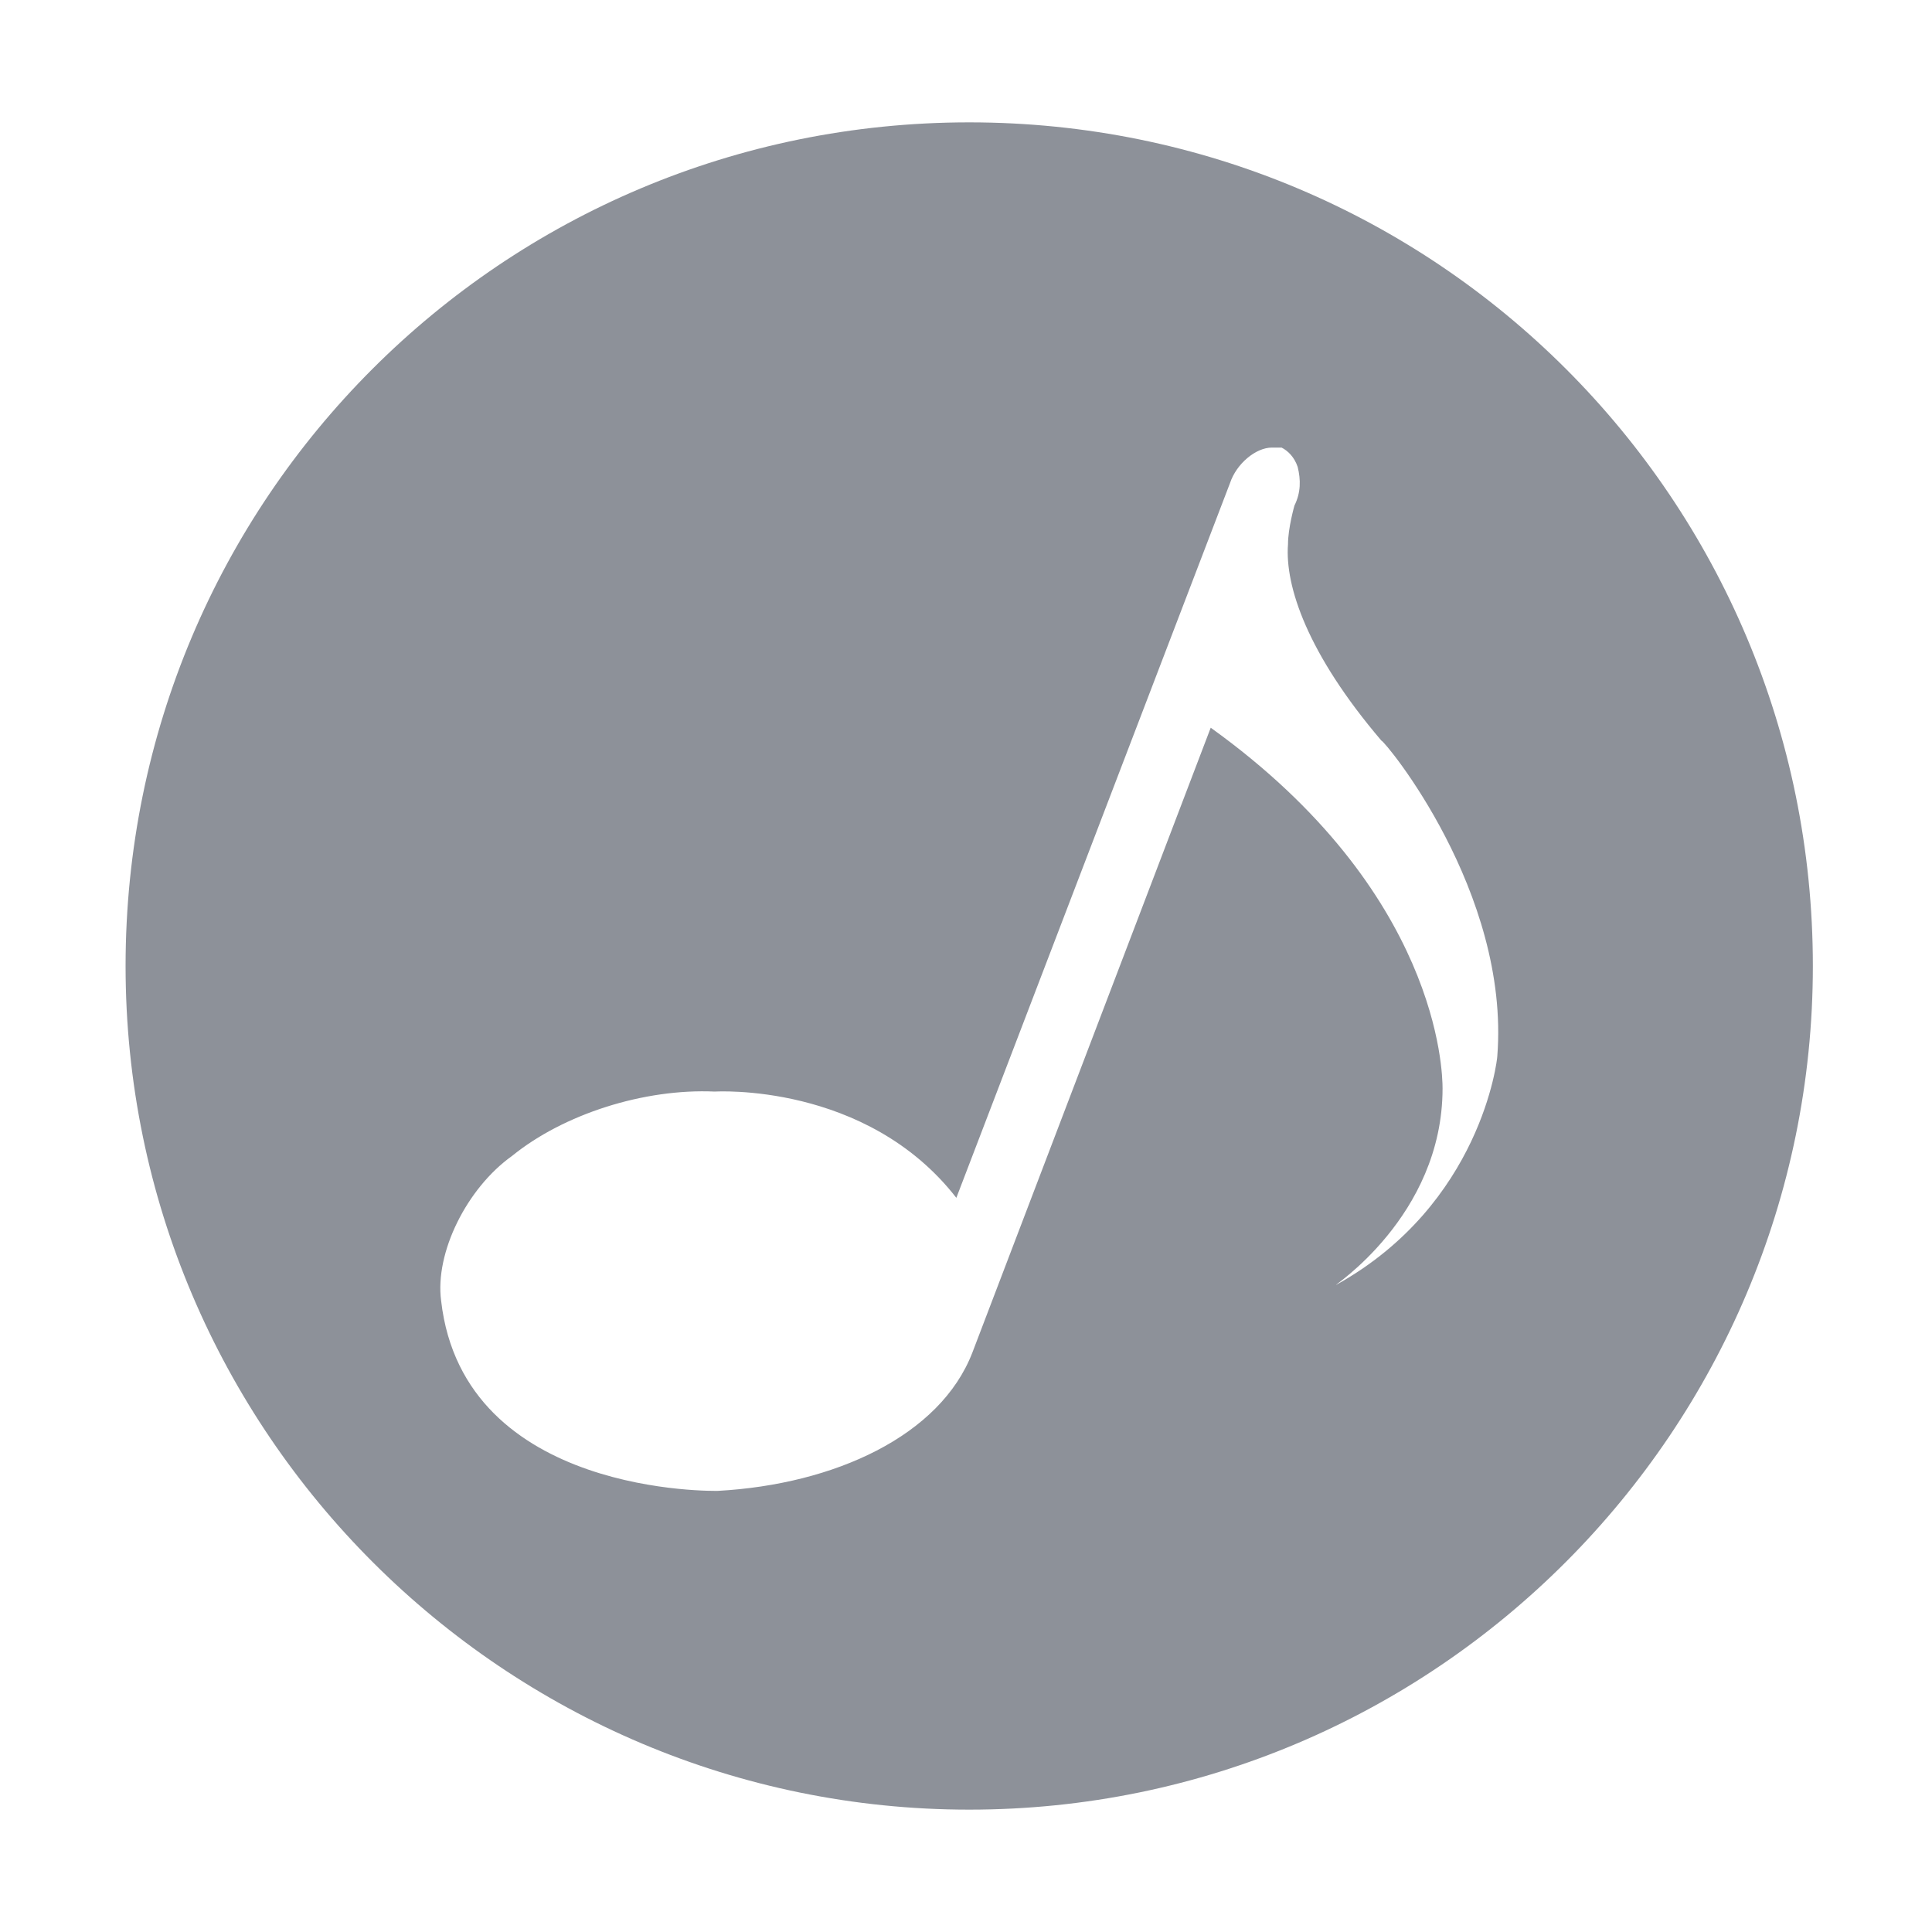 <?xml version="1.0" encoding="utf-8"?>
<!-- Generator: Adobe Illustrator 18.0.0, SVG Export Plug-In . SVG Version: 6.00 Build 0)  -->
<!DOCTYPE svg PUBLIC "-//W3C//DTD SVG 1.1//EN" "http://www.w3.org/Graphics/SVG/1.1/DTD/svg11.dtd">
<svg version="1.1" id="图层_1" xmlns="http://www.w3.org/2000/svg" xmlns:xlink="http://www.w3.org/1999/xlink" x="0px" y="0px"
	 viewBox="0 0 60 60" enable-background="new 0 0 60 60" xml:space="preserve">
     <g id="test">
<path fill="#8D9199" d="M30.1,3.8C15.6,3.8,3.9,15.5,3.9,30c0,14.5,11.8,26.2,26.2,26.2c14.5,0,26.2-11.8,26.2-26.2
	C56.3,15.5,44.6,3.8,30.1,3.8z M46.5,32.8c0,0.1-0.5,4.6-5,7.1c-0.2,0.1,3.3-2.1,3.3-6.1c0-0.5-0.1-6.1-7.2-11.2l-7.4,19.4
	c-1,2.6-4.3,4.1-7.9,4.3c0,0-7.9,0.2-8.6-5.9c-0.2-1.5,0.8-3.5,2.2-4.5c1.6-1.3,4.1-2.1,6.3-2c0,0,4.7-0.3,7.5,3.3l8.5-22.2
	c0.2-0.6,0.8-1.1,1.3-1.1c0.1,0,0.2,0,0.3,0c0.2,0.1,0.4,0.3,0.5,0.6c0.1,0.4,0.1,0.8-0.1,1.2c0,0-0.2,0.7-0.2,1.2
	c-0.1,1.3,0.6,3.4,2.9,6.1C43,23,46.9,27.7,46.5,32.8z"/>
</g>
</svg>
